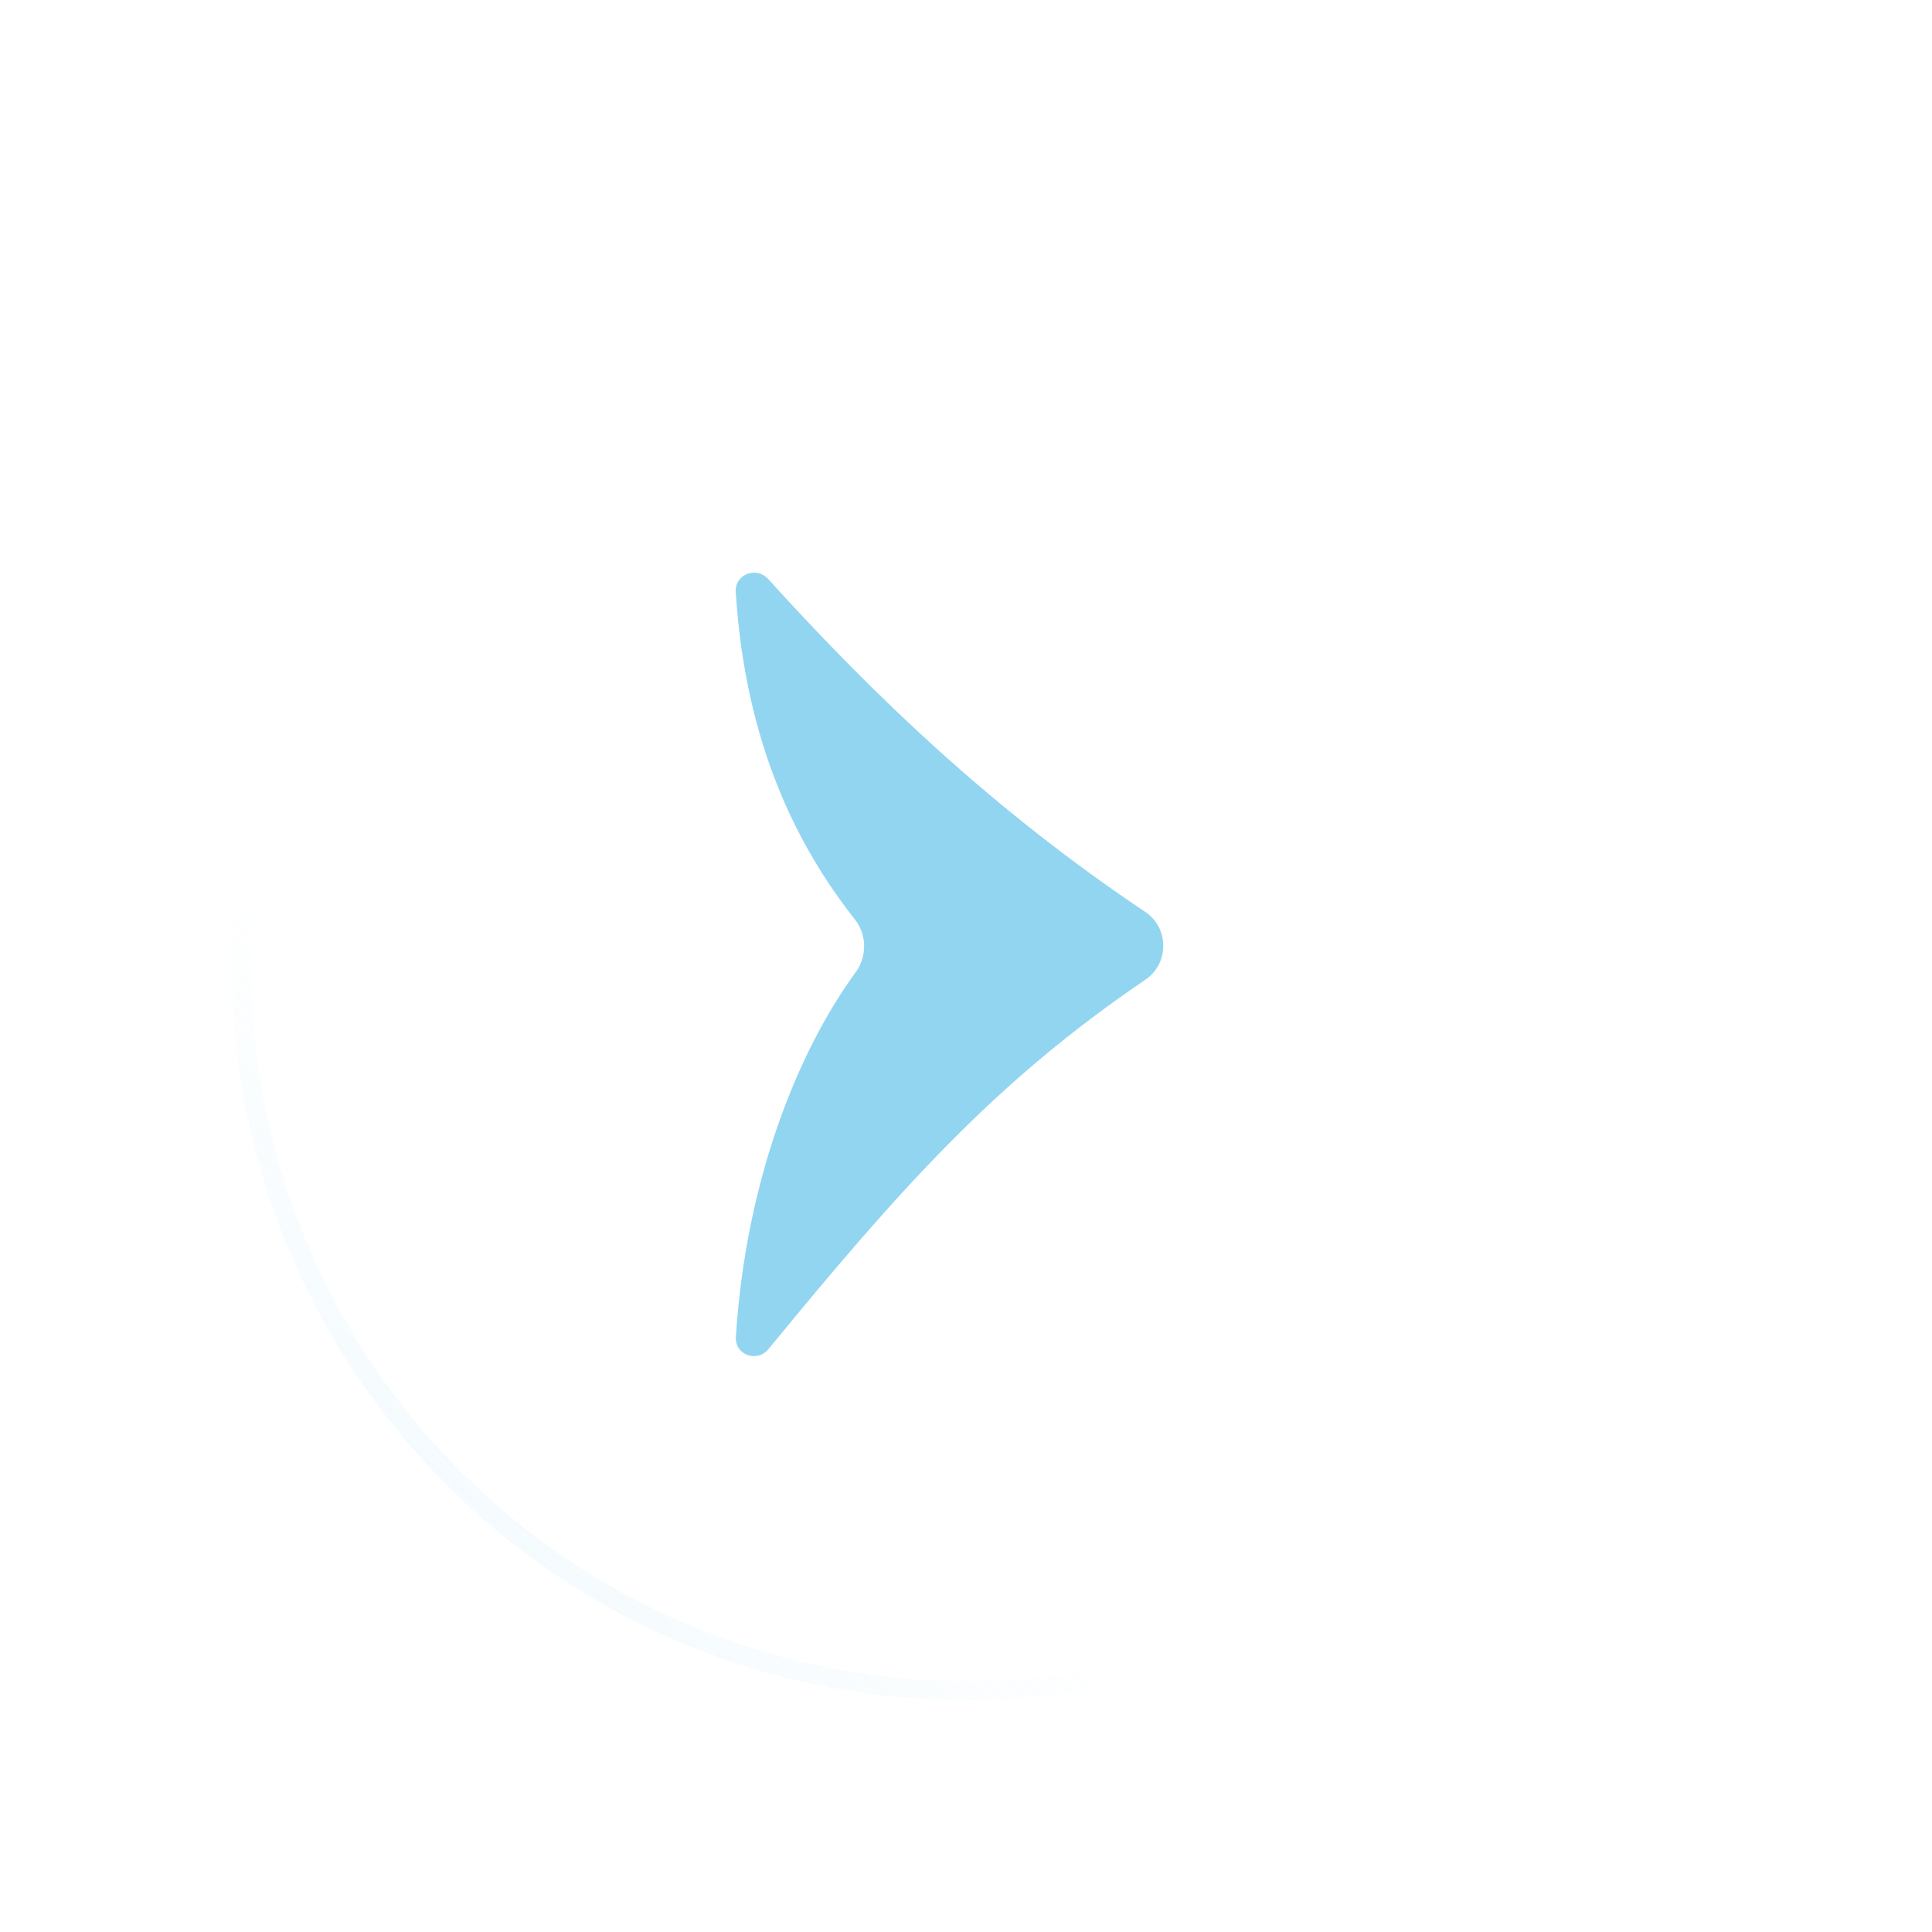 <svg width="50" height="50" viewBox="0 0 50 50" fill="none" xmlns="http://www.w3.org/2000/svg">
<g filter="url(#filter0_d_1597_3437)">
<path d="M29.642 23.602C25.685 20.953 22.601 17.986 19.882 14.987C19.572 14.646 19.012 14.864 19.041 15.324C19.291 19.28 20.648 21.919 22.128 23.8C22.44 24.196 22.44 24.757 22.143 25.164C20.663 27.189 19.304 30.518 19.044 34.597C19.015 35.066 19.591 35.276 19.89 34.912C23.286 30.774 25.748 27.996 29.644 25.354C30.259 24.937 30.259 24.015 29.642 23.602Z" fill="#92D5F1"/>
</g>
<g filter="url(#filter1_d_1597_3437)">
<circle r="18.75" transform="matrix(-1 0 0 1 25 25)" stroke="url(#paint0_linear_1597_3437)" stroke-width="0.5" shape-rendering="crispEdges"/>
</g>
<defs>
<filter id="filter0_d_1597_3437" x="9.039" y="4.82" width="31.066" height="40.276" filterUnits="userSpaceOnUse" color-interpolation-filters="sRGB">
<feFlood flood-opacity="0" result="BackgroundImageFix"/>
<feColorMatrix in="SourceAlpha" type="matrix" values="0 0 0 0 0 0 0 0 0 0 0 0 0 0 0 0 0 0 127 0" result="hardAlpha"/>
<feOffset/>
<feGaussianBlur stdDeviation="5"/>
<feComposite in2="hardAlpha" operator="out"/>
<feColorMatrix type="matrix" values="0 0 0 0 0.573 0 0 0 0 0.835 0 0 0 0 0.945 0 0 0 1 0"/>
<feBlend mode="normal" in2="BackgroundImageFix" result="effect1_dropShadow_1597_3437"/>
<feBlend mode="normal" in="SourceGraphic" in2="effect1_dropShadow_1597_3437" result="shape"/>
</filter>
<filter id="filter1_d_1597_3437" x="0" y="0" width="50" height="50" filterUnits="userSpaceOnUse" color-interpolation-filters="sRGB">
<feFlood flood-opacity="0" result="BackgroundImageFix"/>
<feColorMatrix in="SourceAlpha" type="matrix" values="0 0 0 0 0 0 0 0 0 0 0 0 0 0 0 0 0 0 127 0" result="hardAlpha"/>
<feOffset/>
<feGaussianBlur stdDeviation="3"/>
<feComposite in2="hardAlpha" operator="out"/>
<feColorMatrix type="matrix" values="0 0 0 0 0.573 0 0 0 0 0.835 0 0 0 0 0.945 0 0 0 1 0"/>
<feBlend mode="normal" in2="BackgroundImageFix" result="effect1_dropShadow_1597_3437"/>
<feBlend mode="normal" in="SourceGraphic" in2="effect1_dropShadow_1597_3437" result="shape"/>
</filter>
<linearGradient id="paint0_linear_1597_3437" x1="9.5" y1="6.107" x2="38" y2="38" gradientUnits="userSpaceOnUse">
<stop stop-color="#92D5F1" stop-opacity="0"/>
<stop offset="1" stop-color="#92D5F1" stop-opacity="0.5"/>
</linearGradient>
</defs>
</svg>
